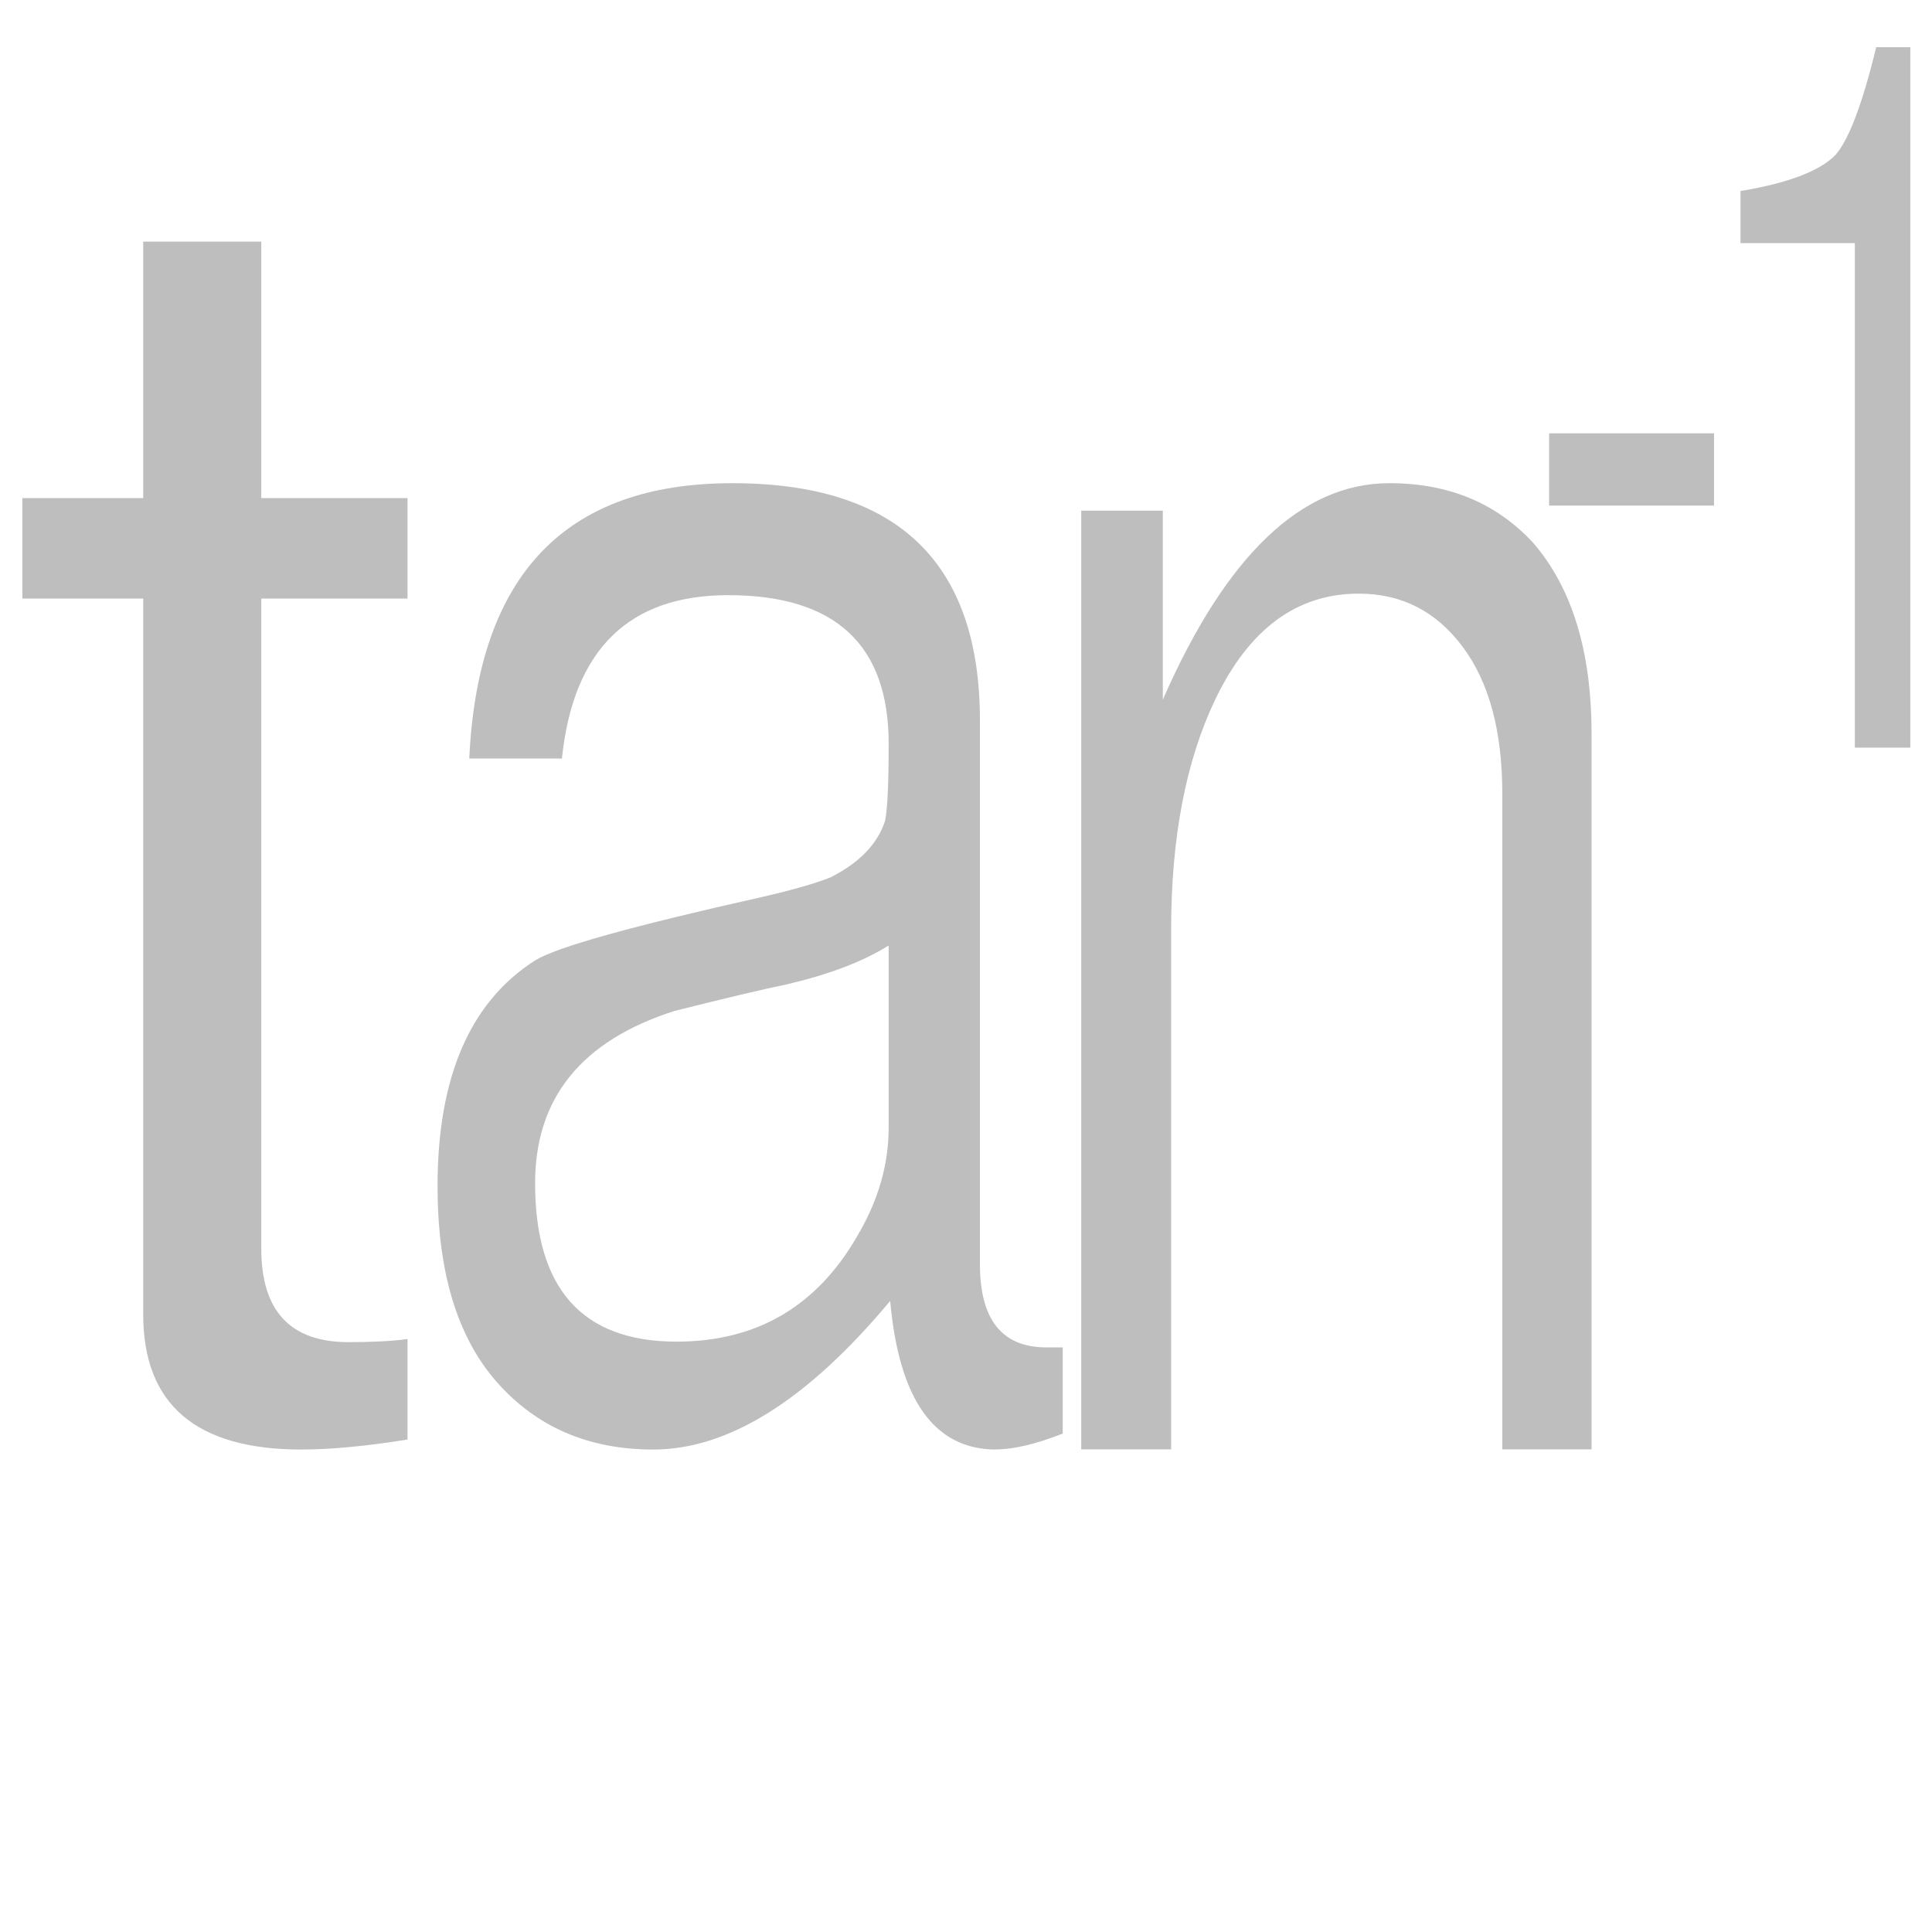 <?xml version="1.0" encoding="UTF-8" standalone="no"?>
<!-- Created with Inkscape (http://www.inkscape.org/) -->

<svg
   xmlns:dc="http://purl.org/dc/elements/1.1/"
   xmlns:cc="http://creativecommons.org/ns#"
   xmlns:rdf="http://www.w3.org/1999/02/22-rdf-syntax-ns#"
   xmlns:svg="http://www.w3.org/2000/svg"
   xmlns="http://www.w3.org/2000/svg"
   xmlns:sodipodi="http://sodipodi.sourceforge.net/DTD/sodipodi-0.dtd"
   xmlns:inkscape="http://www.inkscape.org/namespaces/inkscape"
   id="svg7384"
   height="16"
   width="16"
   version="1.1"
   inkscape:version="0.48.4 r9939"
   sodipodi:docname="tan-inv-symbolic.svg">
  <defs
     id="defs10" />
  <sodipodi:namedview
     pagecolor="#ffffff"
     bordercolor="#666666"
     borderopacity="1"
     objecttolerance="10"
     gridtolerance="10"
     guidetolerance="10"
     inkscape:pageopacity="0"
     inkscape:pageshadow="2"
     inkscape:window-width="1022"
     inkscape:window-height="622"
     id="namedview8"
     showgrid="false"
     inkscape:zoom="14.75"
     inkscape:cx="4.1399395"
     inkscape:cy="5.1256096"
     inkscape:window-x="0"
     inkscape:window-y="26"
     inkscape:window-maximized="0"
     inkscape:current-layer="g2996" />
  <title
     id="title9167">Gnome Symbolic Icon Theme</title>
  <g
     style="font-size:12px;font-style:normal;font-variant:normal;font-weight:normal;font-stretch:normal;line-height:125%;letter-spacing:0px;word-spacing:0px;fill:#bebebe;fill-opacity:1;stroke:none;font-family:Meera;-inkscape-font-specification:Meera"
     id="text3001"
     transform="matrix(1.405,0,0,1.405,-3.237,-3.237)">
    <g
       id="g2986"
       transform="translate(0.285,0)">
      <g
         id="g2996">
        <g
           id="g3033"
           transform="translate(-0.121,0)">
          <path
             inkscape:connector-curvature="0"
             id="path3063"
             style="font-family:Meera;-inkscape-font-specification:Meera"
             d="m 3.916,10.848 c -0.621,0 -0.932,-0.266 -0.932,-0.797 l 0,-4.219 -0.712,0 0,-0.592 0.712,0 0,-1.512 0.696,0 0,1.512 0.862,0 0,0.592 -0.862,0 0,3.832 c -2e-6,0.367 0.171,0.551 0.514,0.551 0.139,0 0.255,-0.006 0.348,-0.018 l 0,0.592 c -0.243,0.039 -0.452,0.059 -0.627,0.059" />
          <path
             inkscape:connector-curvature="0"
             id="path3065"
             style="font-family:Meera;-inkscape-font-specification:Meera"
             d="M 8.012,10.848 C 7.648,10.848 7.439,10.556 7.387,9.972 6.9,10.556 6.435,10.848 5.99,10.848 5.609,10.848 5.302,10.715 5.069,10.451 4.835,10.186 4.719,9.801 4.719,9.295 4.719,8.654 4.91,8.21 5.294,7.965 5.419,7.887 5.864,7.763 6.628,7.592 6.814,7.549 6.95,7.51 7.036,7.475 7.206,7.389 7.313,7.278 7.357,7.142 7.371,7.076 7.378,6.924 7.378,6.687 7.378,6.104 7.063,5.812 6.432,5.812 5.846,5.812 5.519,6.133 5.452,6.775 l -0.546,0 C 4.956,5.693 5.473,5.152 6.457,5.152 c 0.973,5.5e-6 1.459,0.467 1.459,1.4 l 0,3.204 c -3.4e-6,0.327 0.131,0.49 0.392,0.49 0.025,0 0.057,0 0.096,0 l 0,0.508 c -0.158,0.062 -0.289,0.093 -0.392,0.093 M 7.378,7.877 C 7.228,7.971 7.029,8.047 6.782,8.105 6.632,8.136 6.41,8.189 6.115,8.263 5.568,8.438 5.294,8.776 5.294,9.278 5.294,9.9 5.572,10.212 6.128,10.212 c 0.47,0 0.824,-0.206 1.063,-0.619 C 7.316,9.383 7.378,9.169 7.378,8.951 l 0,-1.074" />
          <path
             inkscape:connector-curvature="0"
             id="path3067"
             style="font-family:Meera;-inkscape-font-specification:Meera"
             d="m 10.995,10.848 0,-3.865 C 10.995,6.613 10.917,6.324 10.761,6.116 10.605,5.907 10.401,5.803 10.149,5.803 9.784,5.803 9.502,6.011 9.302,6.429 9.13,6.79 9.043,7.241 9.043,7.783 l 0,3.064 -0.53,0 0,-5.533 0.481,0 0,1.114 c 0.373,-0.851 0.818,-1.276 1.335,-1.276 0.351,5.7e-6 0.634,0.118 0.851,0.355 0.227,0.265 0.341,0.638 0.341,1.12 l 0,4.22 -0.526,0" />
          <path
             inkscape:connector-curvature="0"
             id="path3185"
             style="font-size:7.344px;font-style:normal;font-variant:normal;font-weight:normal;font-stretch:normal;line-height:125%;letter-spacing:0px;word-spacing:0px;baseline-shift:super;fill:#bebebe;fill-opacity:1;stroke:none;font-family:Meera;-inkscape-font-specification:Meera"
             d="m 11.271,5.284 0,-0.426 0.972,0 0,0.426 -0.972,0" />
          <path
             inkscape:connector-curvature="0"
             id="path3187"
             style="font-size:7.344px;font-style:normal;font-variant:normal;font-weight:normal;font-stretch:normal;line-height:125%;letter-spacing:0px;word-spacing:0px;baseline-shift:super;fill:#bebebe;fill-opacity:1;stroke:none;font-family:Meera;-inkscape-font-specification:Meera"
             d="m 13.073,6.71 0,-2.973 -0.674,0 0,-0.307 c 0.281,-0.047 0.468,-0.118 0.56,-0.213 0.079,-0.09 0.159,-0.302 0.24,-0.635 l 0.201,0 0,4.129 -0.326,0" />
        </g>
      </g>
    </g>
  </g>
</svg>
